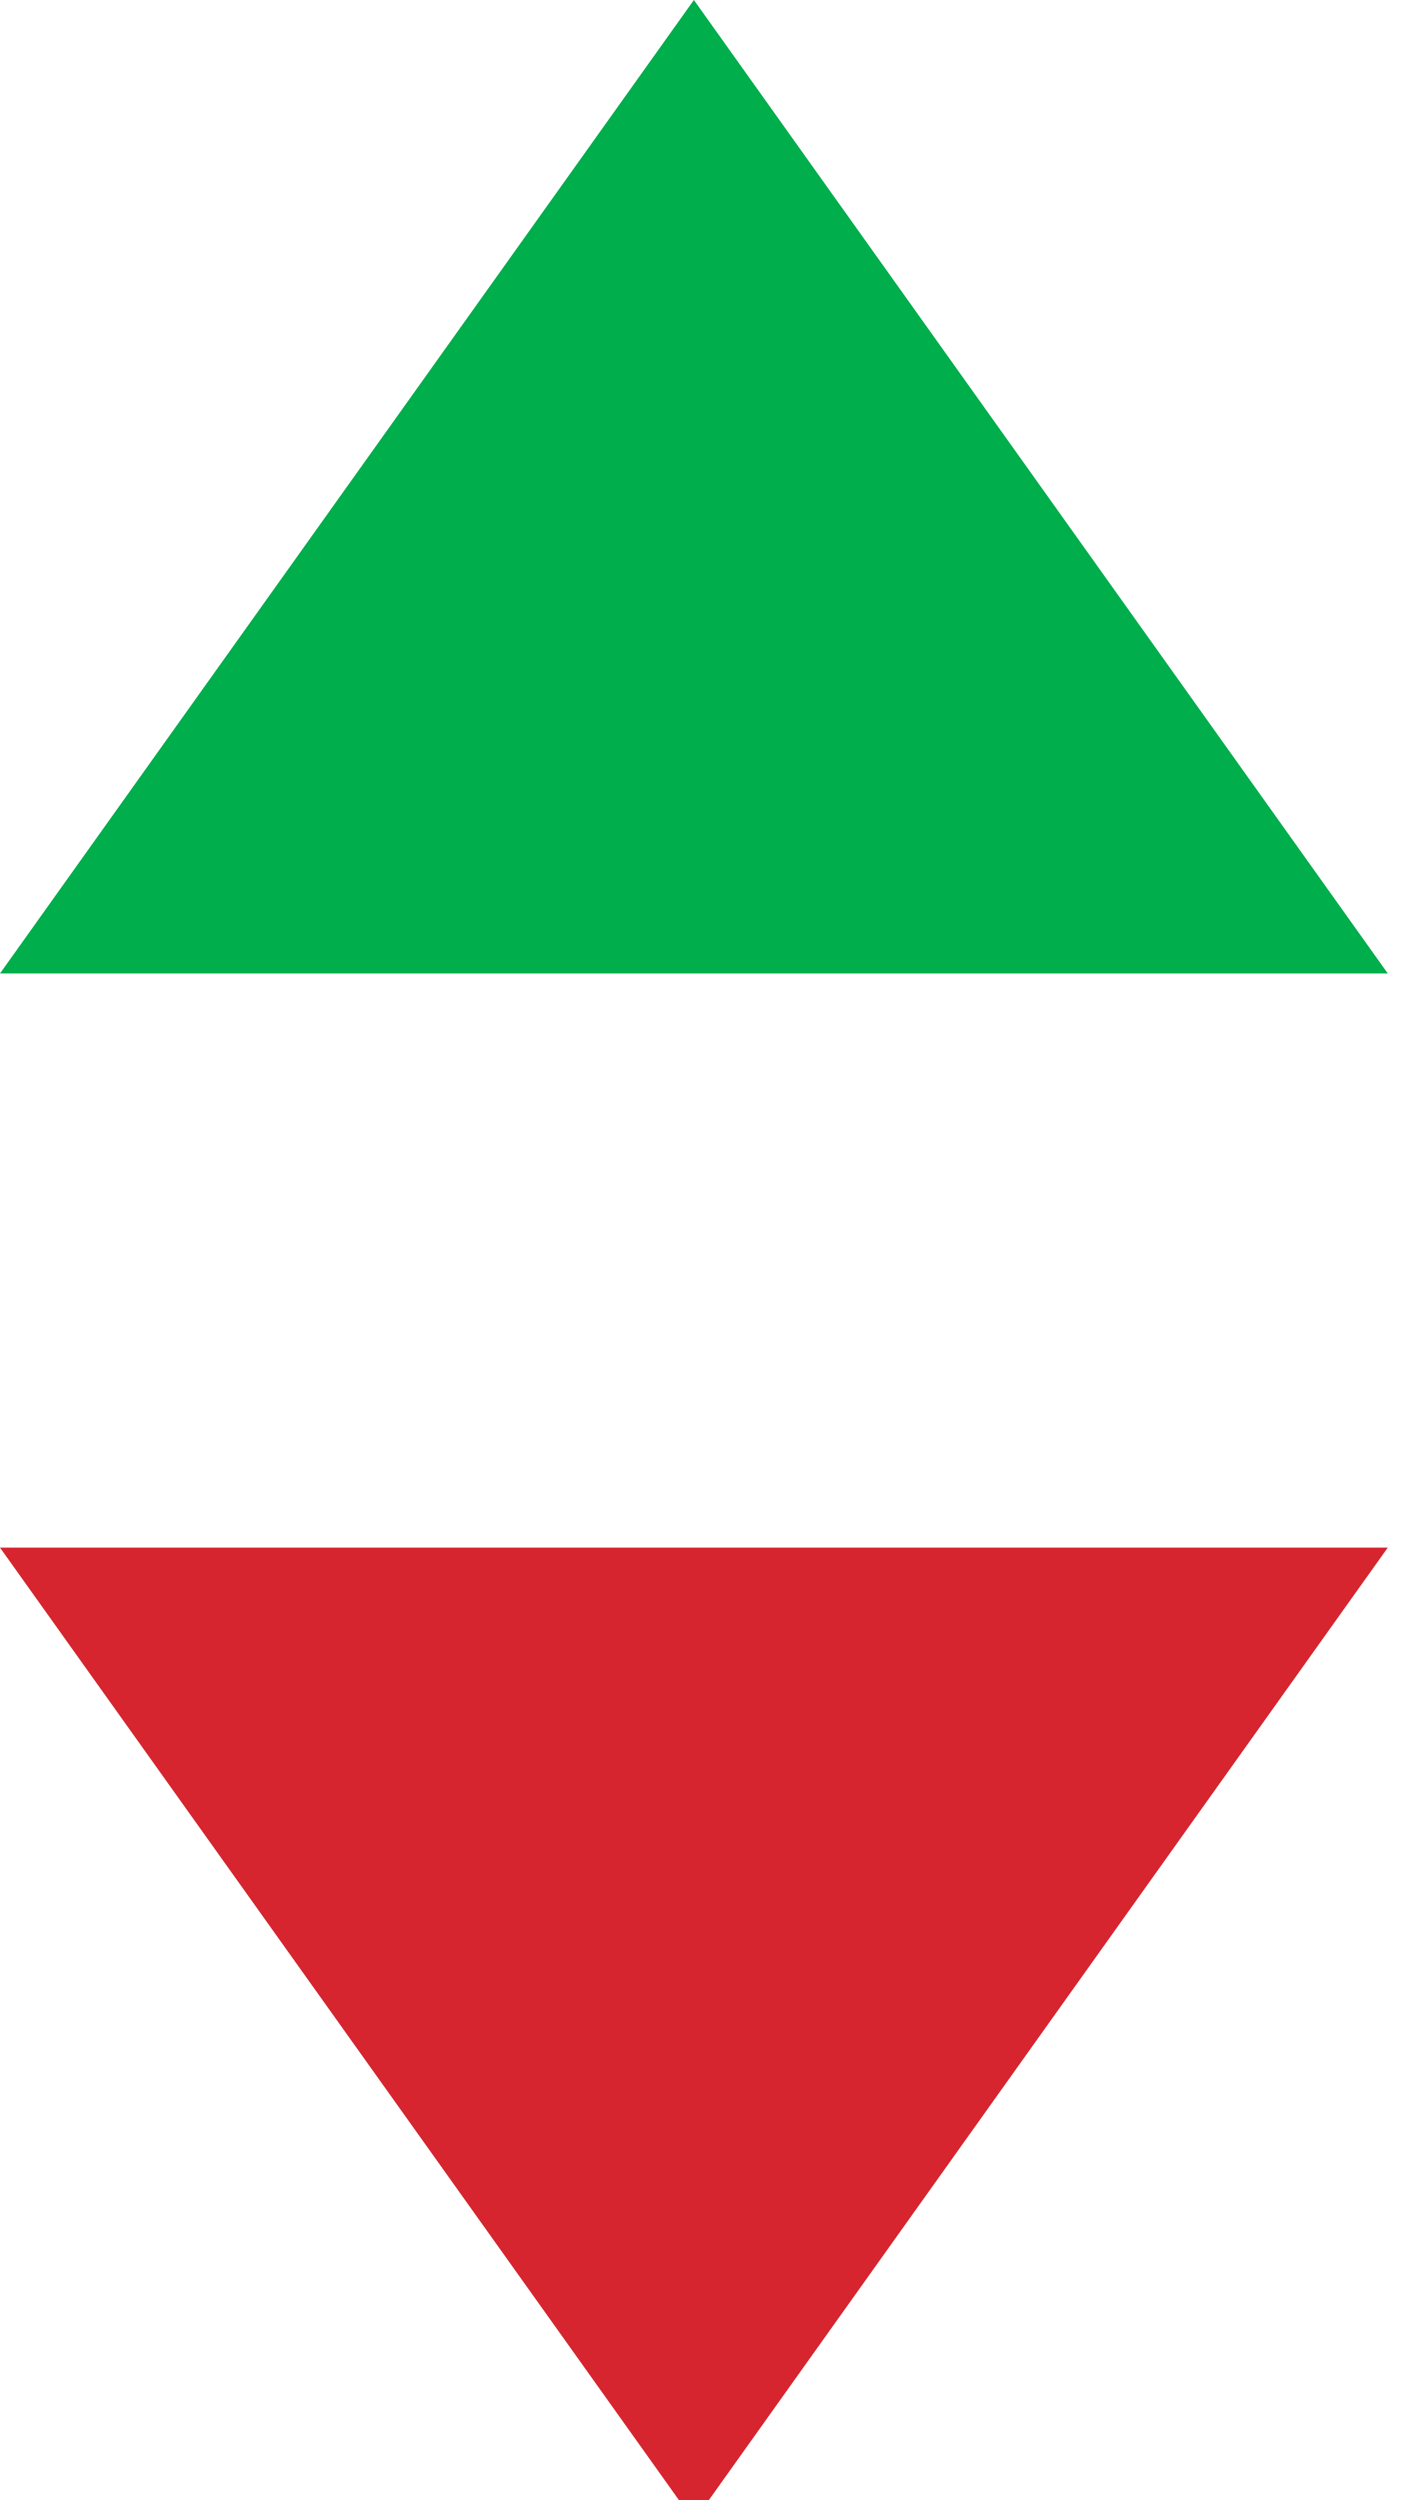 <svg width="12" height="21" viewBox="0 0 12 21" fill="none" xmlns="http://www.w3.org/2000/svg">
<g clip-path="url(#clip0)">
<path d="M5.831 0L0 8.177H11.662L5.831 0Z" fill="#00AE4C"/>
<path d="M5.831 21.177L11.662 13L1.69273e-05 13L5.831 21.177Z" fill="#D6252F"/>
</g>
<defs>
<clipPath id="clip0">
<rect width="11.662" height="21" fill="white"/>
</clipPath>
</defs>
</svg>
